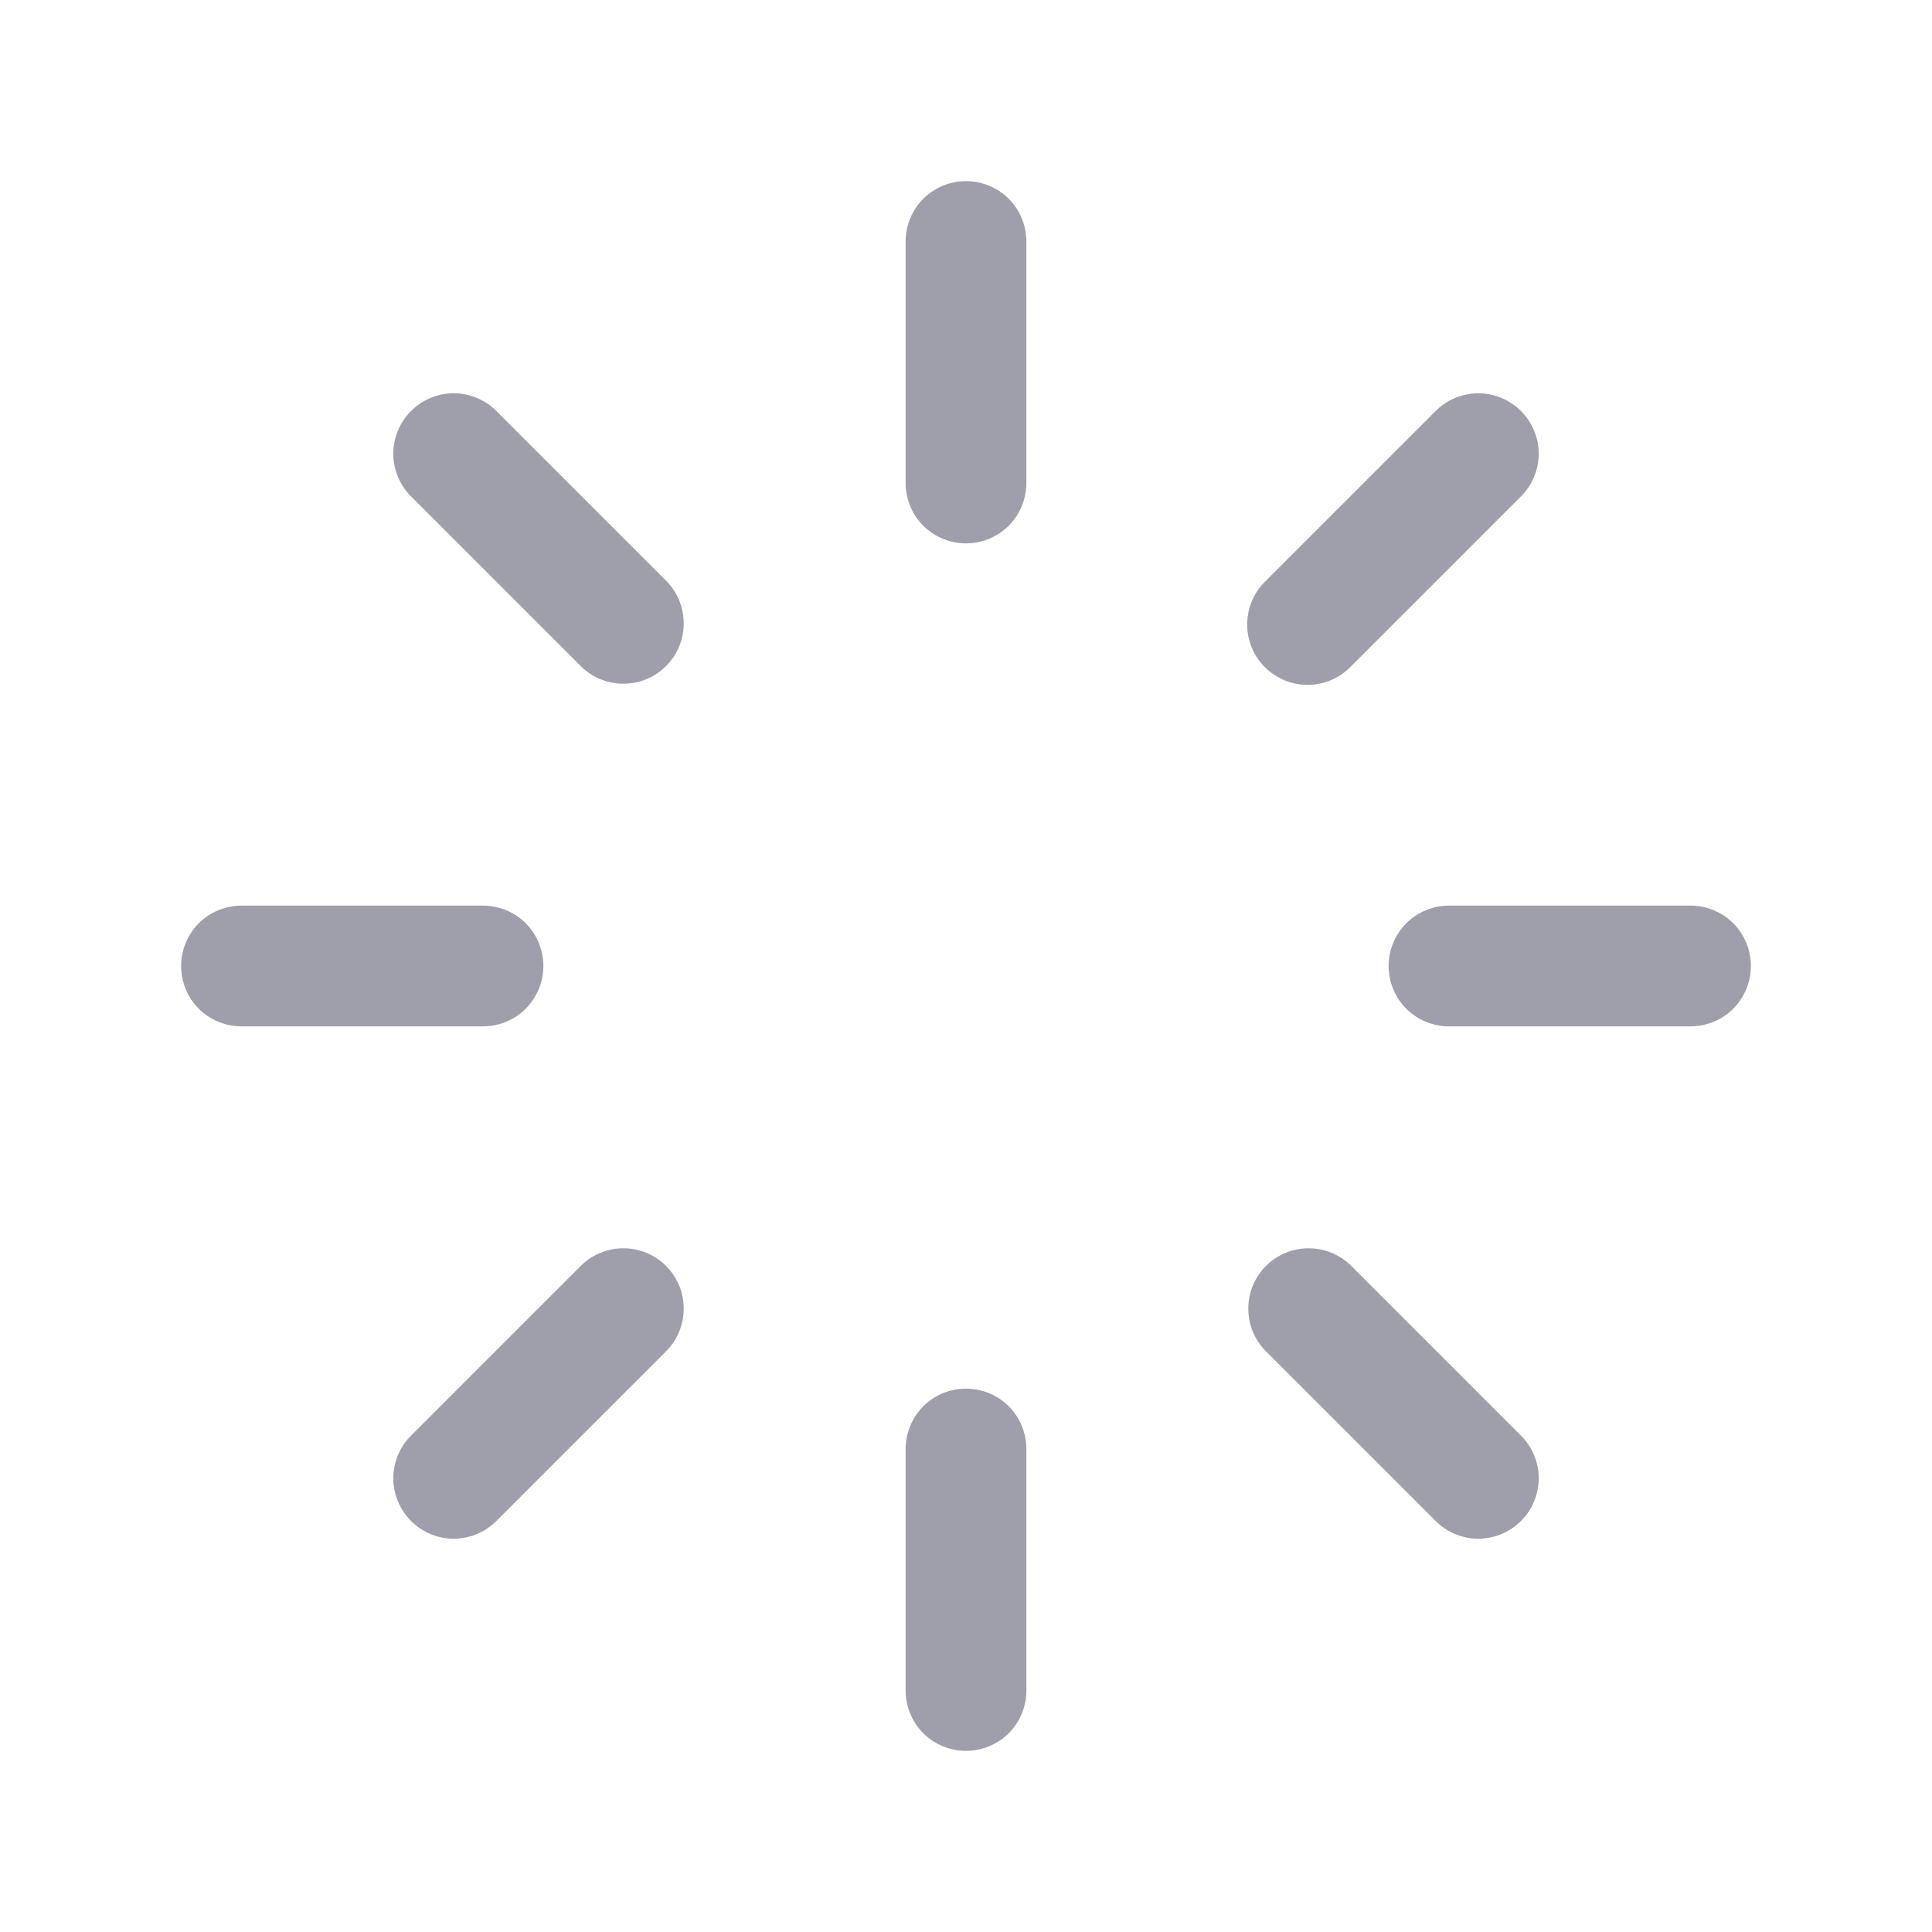 <svg xmlns="http://www.w3.org/2000/svg" width="16" height="16" viewBox="0 0 16 16" fill="none">
  <path d="M8.5 2V4C8.5 4.133 8.447 4.26 8.354 4.354C8.26 4.447 8.133 4.5 8 4.5C7.867 4.5 7.74 4.447 7.646 4.354C7.553 4.26 7.5 4.133 7.5 4V2C7.5 1.867 7.553 1.74 7.646 1.646C7.74 1.553 7.867 1.5 8 1.5C8.133 1.5 8.26 1.553 8.354 1.646C8.447 1.74 8.5 1.867 8.5 2ZM10.828 5.672C10.894 5.672 10.959 5.659 11.02 5.634C11.08 5.608 11.136 5.572 11.182 5.525L12.596 4.111C12.69 4.017 12.743 3.89 12.743 3.757C12.743 3.625 12.69 3.498 12.596 3.404C12.502 3.31 12.375 3.257 12.242 3.257C12.11 3.257 11.983 3.31 11.889 3.404L10.475 4.818C10.405 4.888 10.357 4.977 10.338 5.074C10.319 5.171 10.329 5.272 10.366 5.363C10.404 5.454 10.468 5.532 10.55 5.587C10.633 5.642 10.729 5.672 10.828 5.672ZM14 7.5H12C11.867 7.5 11.74 7.553 11.646 7.646C11.553 7.74 11.5 7.867 11.5 8C11.5 8.133 11.553 8.26 11.646 8.354C11.74 8.447 11.867 8.5 12 8.5H14C14.133 8.5 14.26 8.447 14.354 8.354C14.447 8.26 14.5 8.133 14.5 8C14.5 7.867 14.447 7.74 14.354 7.646C14.26 7.553 14.133 7.5 14 7.5ZM11.182 10.475C11.087 10.385 10.961 10.336 10.831 10.338C10.701 10.339 10.576 10.392 10.484 10.484C10.392 10.576 10.339 10.701 10.338 10.831C10.336 10.961 10.385 11.087 10.475 11.182L11.889 12.596C11.983 12.69 12.11 12.743 12.242 12.743C12.375 12.743 12.502 12.69 12.596 12.596C12.69 12.502 12.743 12.375 12.743 12.242C12.743 12.11 12.69 11.983 12.596 11.889L11.182 10.475ZM8 11.5C7.867 11.5 7.74 11.553 7.646 11.646C7.553 11.74 7.5 11.867 7.5 12V14C7.5 14.133 7.553 14.26 7.646 14.354C7.74 14.447 7.867 14.5 8 14.5C8.133 14.5 8.26 14.447 8.354 14.354C8.447 14.26 8.5 14.133 8.5 14V12C8.5 11.867 8.447 11.74 8.354 11.646C8.26 11.553 8.133 11.5 8 11.5ZM4.818 10.475L3.404 11.889C3.31 11.983 3.257 12.11 3.257 12.242C3.257 12.375 3.31 12.502 3.404 12.596C3.498 12.69 3.625 12.743 3.757 12.743C3.89 12.743 4.017 12.69 4.111 12.596L5.525 11.182C5.615 11.087 5.664 10.961 5.662 10.831C5.661 10.701 5.608 10.576 5.516 10.484C5.424 10.392 5.299 10.339 5.169 10.338C5.039 10.336 4.913 10.385 4.818 10.475ZM4.5 8C4.5 7.867 4.447 7.74 4.354 7.646C4.26 7.553 4.133 7.5 4 7.5H2C1.867 7.5 1.74 7.553 1.646 7.646C1.553 7.74 1.5 7.867 1.5 8C1.5 8.133 1.553 8.26 1.646 8.354C1.74 8.447 1.867 8.5 2 8.5H4C4.133 8.5 4.26 8.447 4.354 8.354C4.447 8.26 4.5 8.133 4.5 8ZM4.111 3.404C4.017 3.31 3.89 3.257 3.757 3.257C3.625 3.257 3.498 3.31 3.404 3.404C3.31 3.498 3.257 3.625 3.257 3.757C3.257 3.89 3.31 4.017 3.404 4.111L4.818 5.525C4.913 5.615 5.039 5.664 5.169 5.662C5.299 5.661 5.424 5.608 5.516 5.516C5.608 5.424 5.661 5.299 5.662 5.169C5.664 5.039 5.615 4.913 5.525 4.818L4.111 3.404Z" fill="#9E9FAA"/>
</svg>